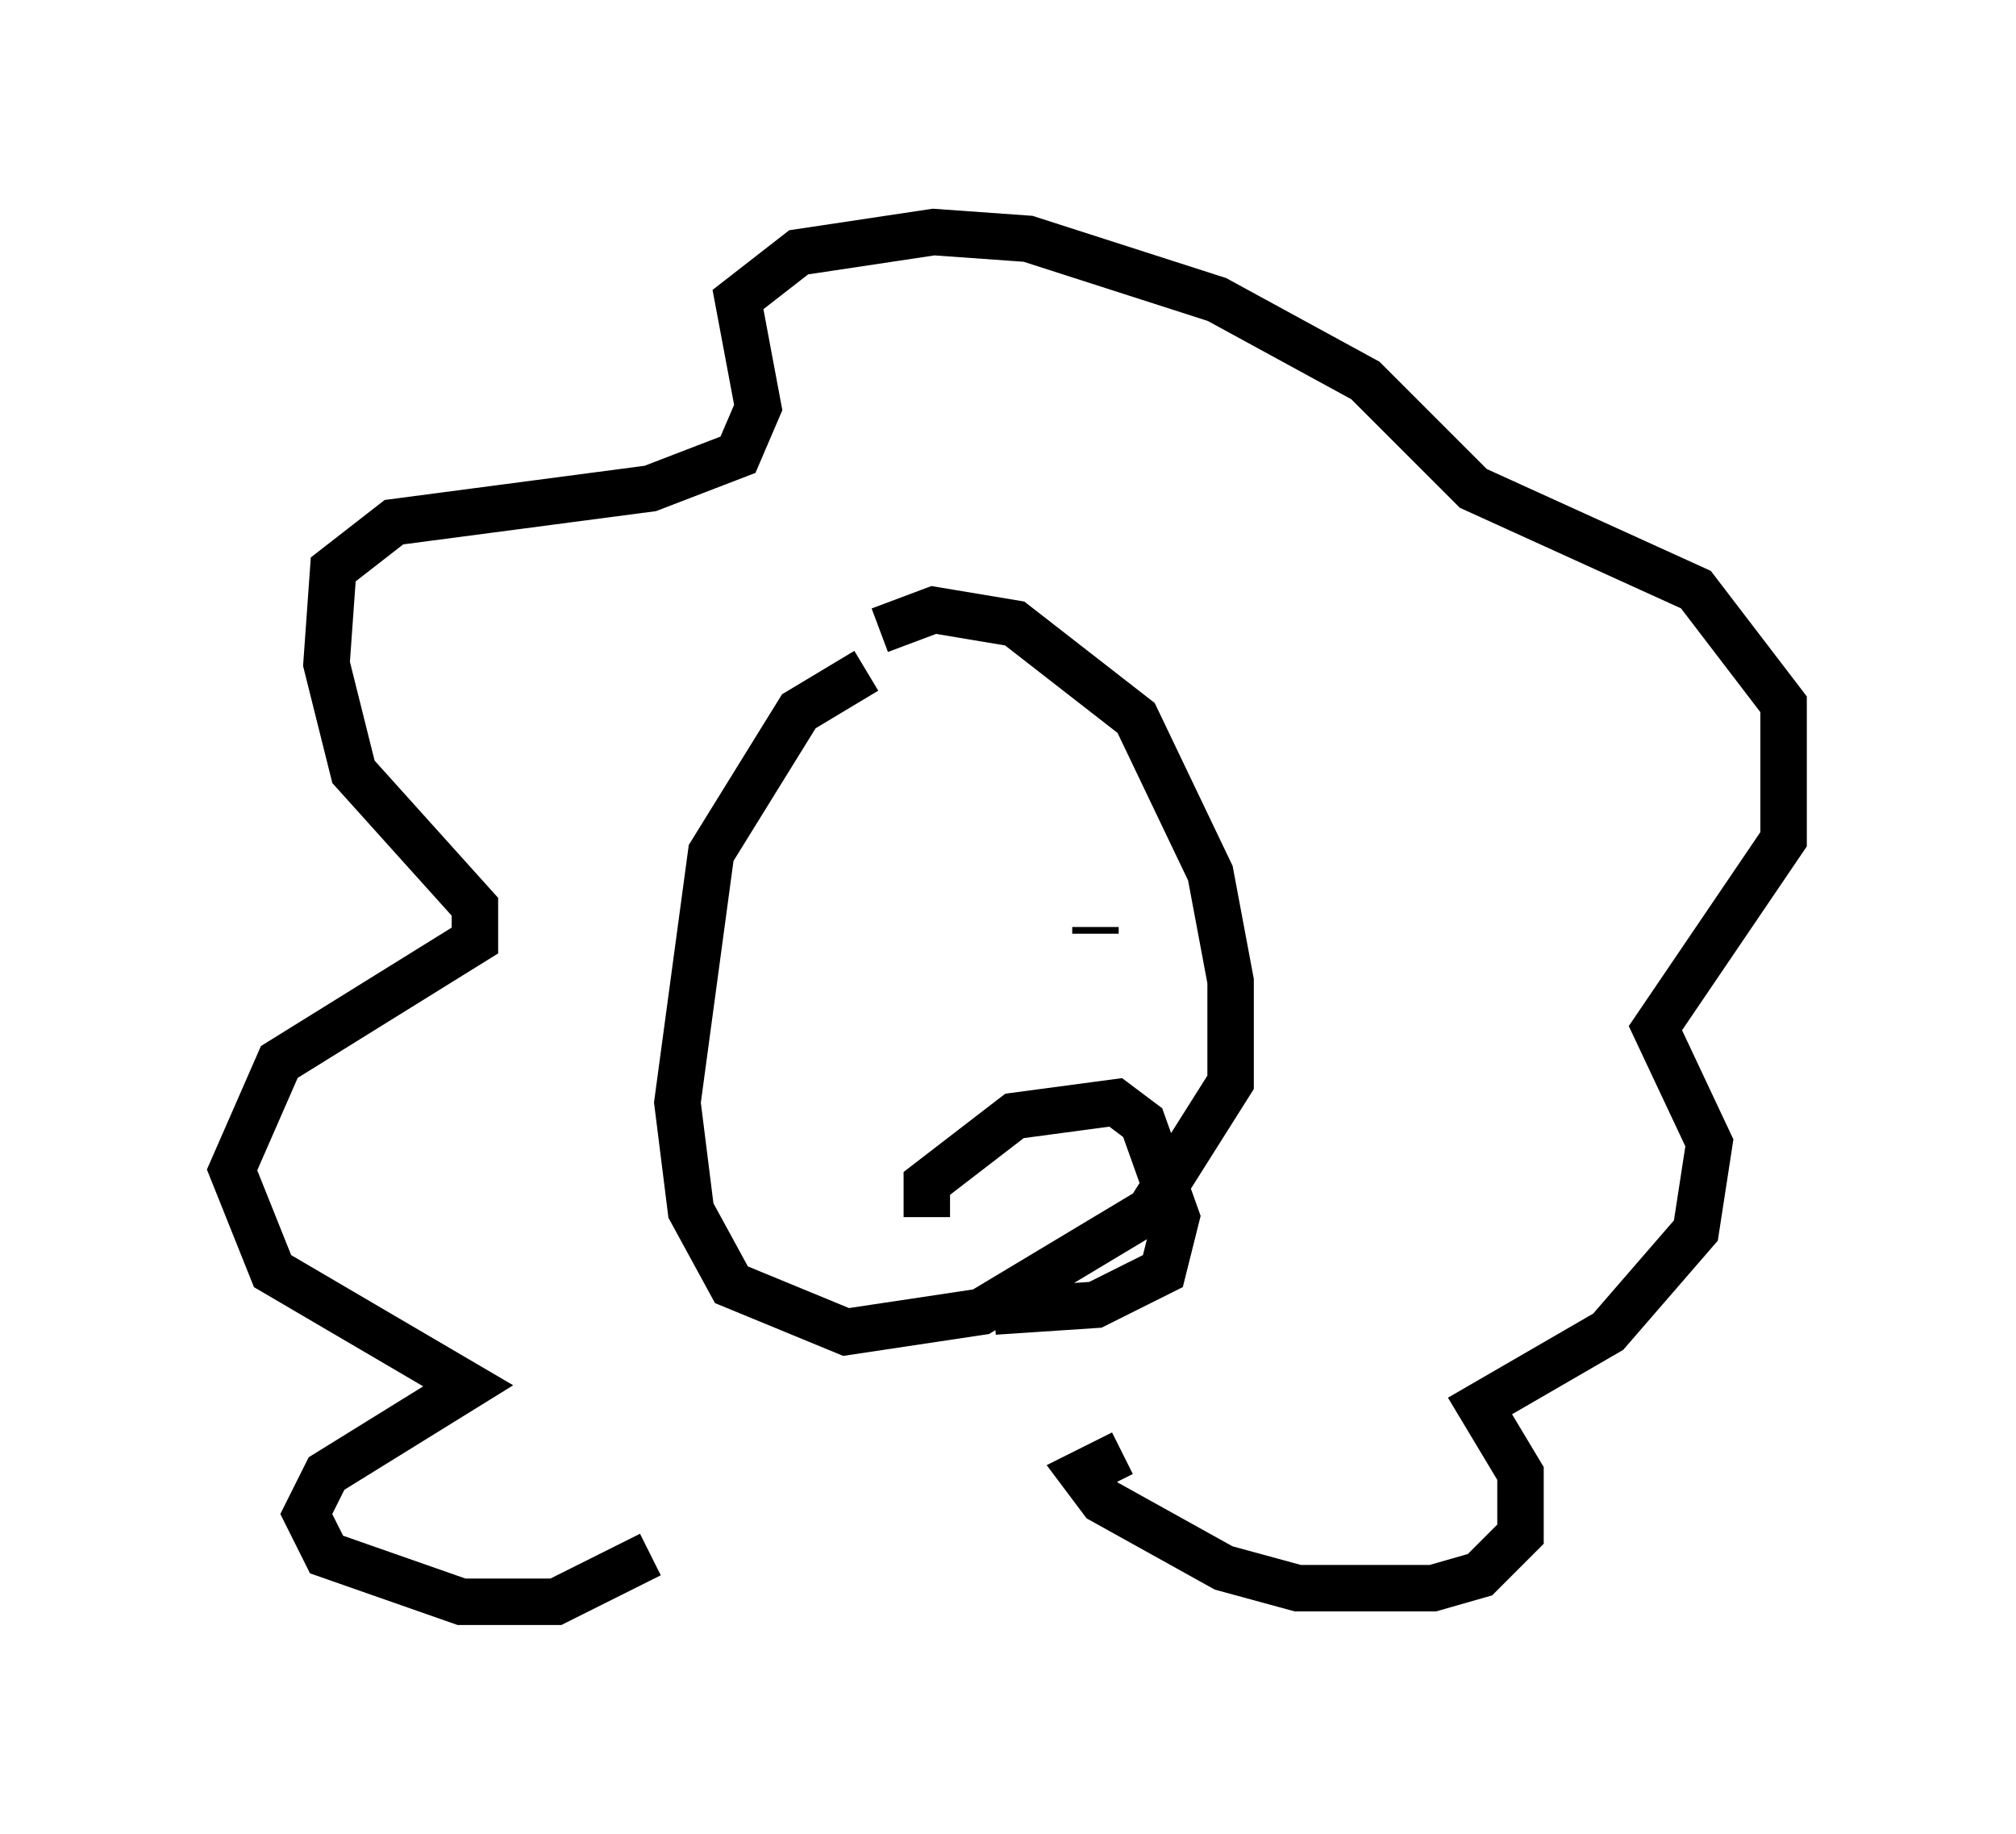 <?xml version="1.0" encoding="utf-8" ?>
<svg baseProfile="full" height="39.486" version="1.1" width="43.408" xmlns="http://www.w3.org/2000/svg" xmlns:ev="http://www.w3.org/2001/xml-events" xmlns:xlink="http://www.w3.org/1999/xlink"><defs /><rect fill="white" height="39.486" width="43.408" x="0" y="0" /><path d="M19.525, 14.441 m-0.872, 0.0 l-1.453, 0.872 -1.888, 3.05 l-0.726, 5.374 0.291, 2.324 l0.872, 1.598 2.469, 1.017 l2.905, -0.436 3.631, -2.179 l1.743, -2.76 0.0, -2.179 l-0.436, -2.324 -1.598, -3.341 l-2.615, -2.034 -1.743, -0.291 l-1.162, 0.436 m-4.939, 19.899 l-2.034, 1.017 -2.034, 0.0 l-2.905, -1.017 -0.436, -0.872 l0.436, -0.872 3.05, -1.888 l-4.212, -2.469 -0.872, -2.179 l1.017, -2.324 4.212, -2.615 l0.0, -0.726 -2.615, -2.905 l-0.581, -2.324 0.145, -2.034 l1.307, -1.017 5.52, -0.726 l1.888, -0.726 0.436, -1.017 l-0.436, -2.324 1.307, -1.017 l2.905, -0.436 2.034, 0.145 l4.067, 1.307 3.196, 1.743 l2.324, 2.324 4.793, 2.179 l1.888, 2.469 0.0, 2.905 l-2.76, 4.067 1.162, 2.469 l-0.291, 1.888 -1.888, 2.179 l-2.76, 1.598 0.872, 1.453 l0.0, 1.307 -0.872, 0.872 l-1.017, 0.291 -2.905, 0.0 l-1.598, -0.436 -2.615, -1.453 l-0.436, -0.581 0.872, -0.436 m-4.212, -11.039 l0.0, 0.0 m3.631, -0.145 l0.0, -0.145 m-3.631, 6.246 l0.0, -0.726 1.888, -1.453 l2.179, -0.291 0.581, 0.436 l0.726, 2.034 -0.291, 1.162 l-1.453, 0.726 -2.179, 0.145 " fill="none" stroke="black" stroke-width="1" /></svg>
